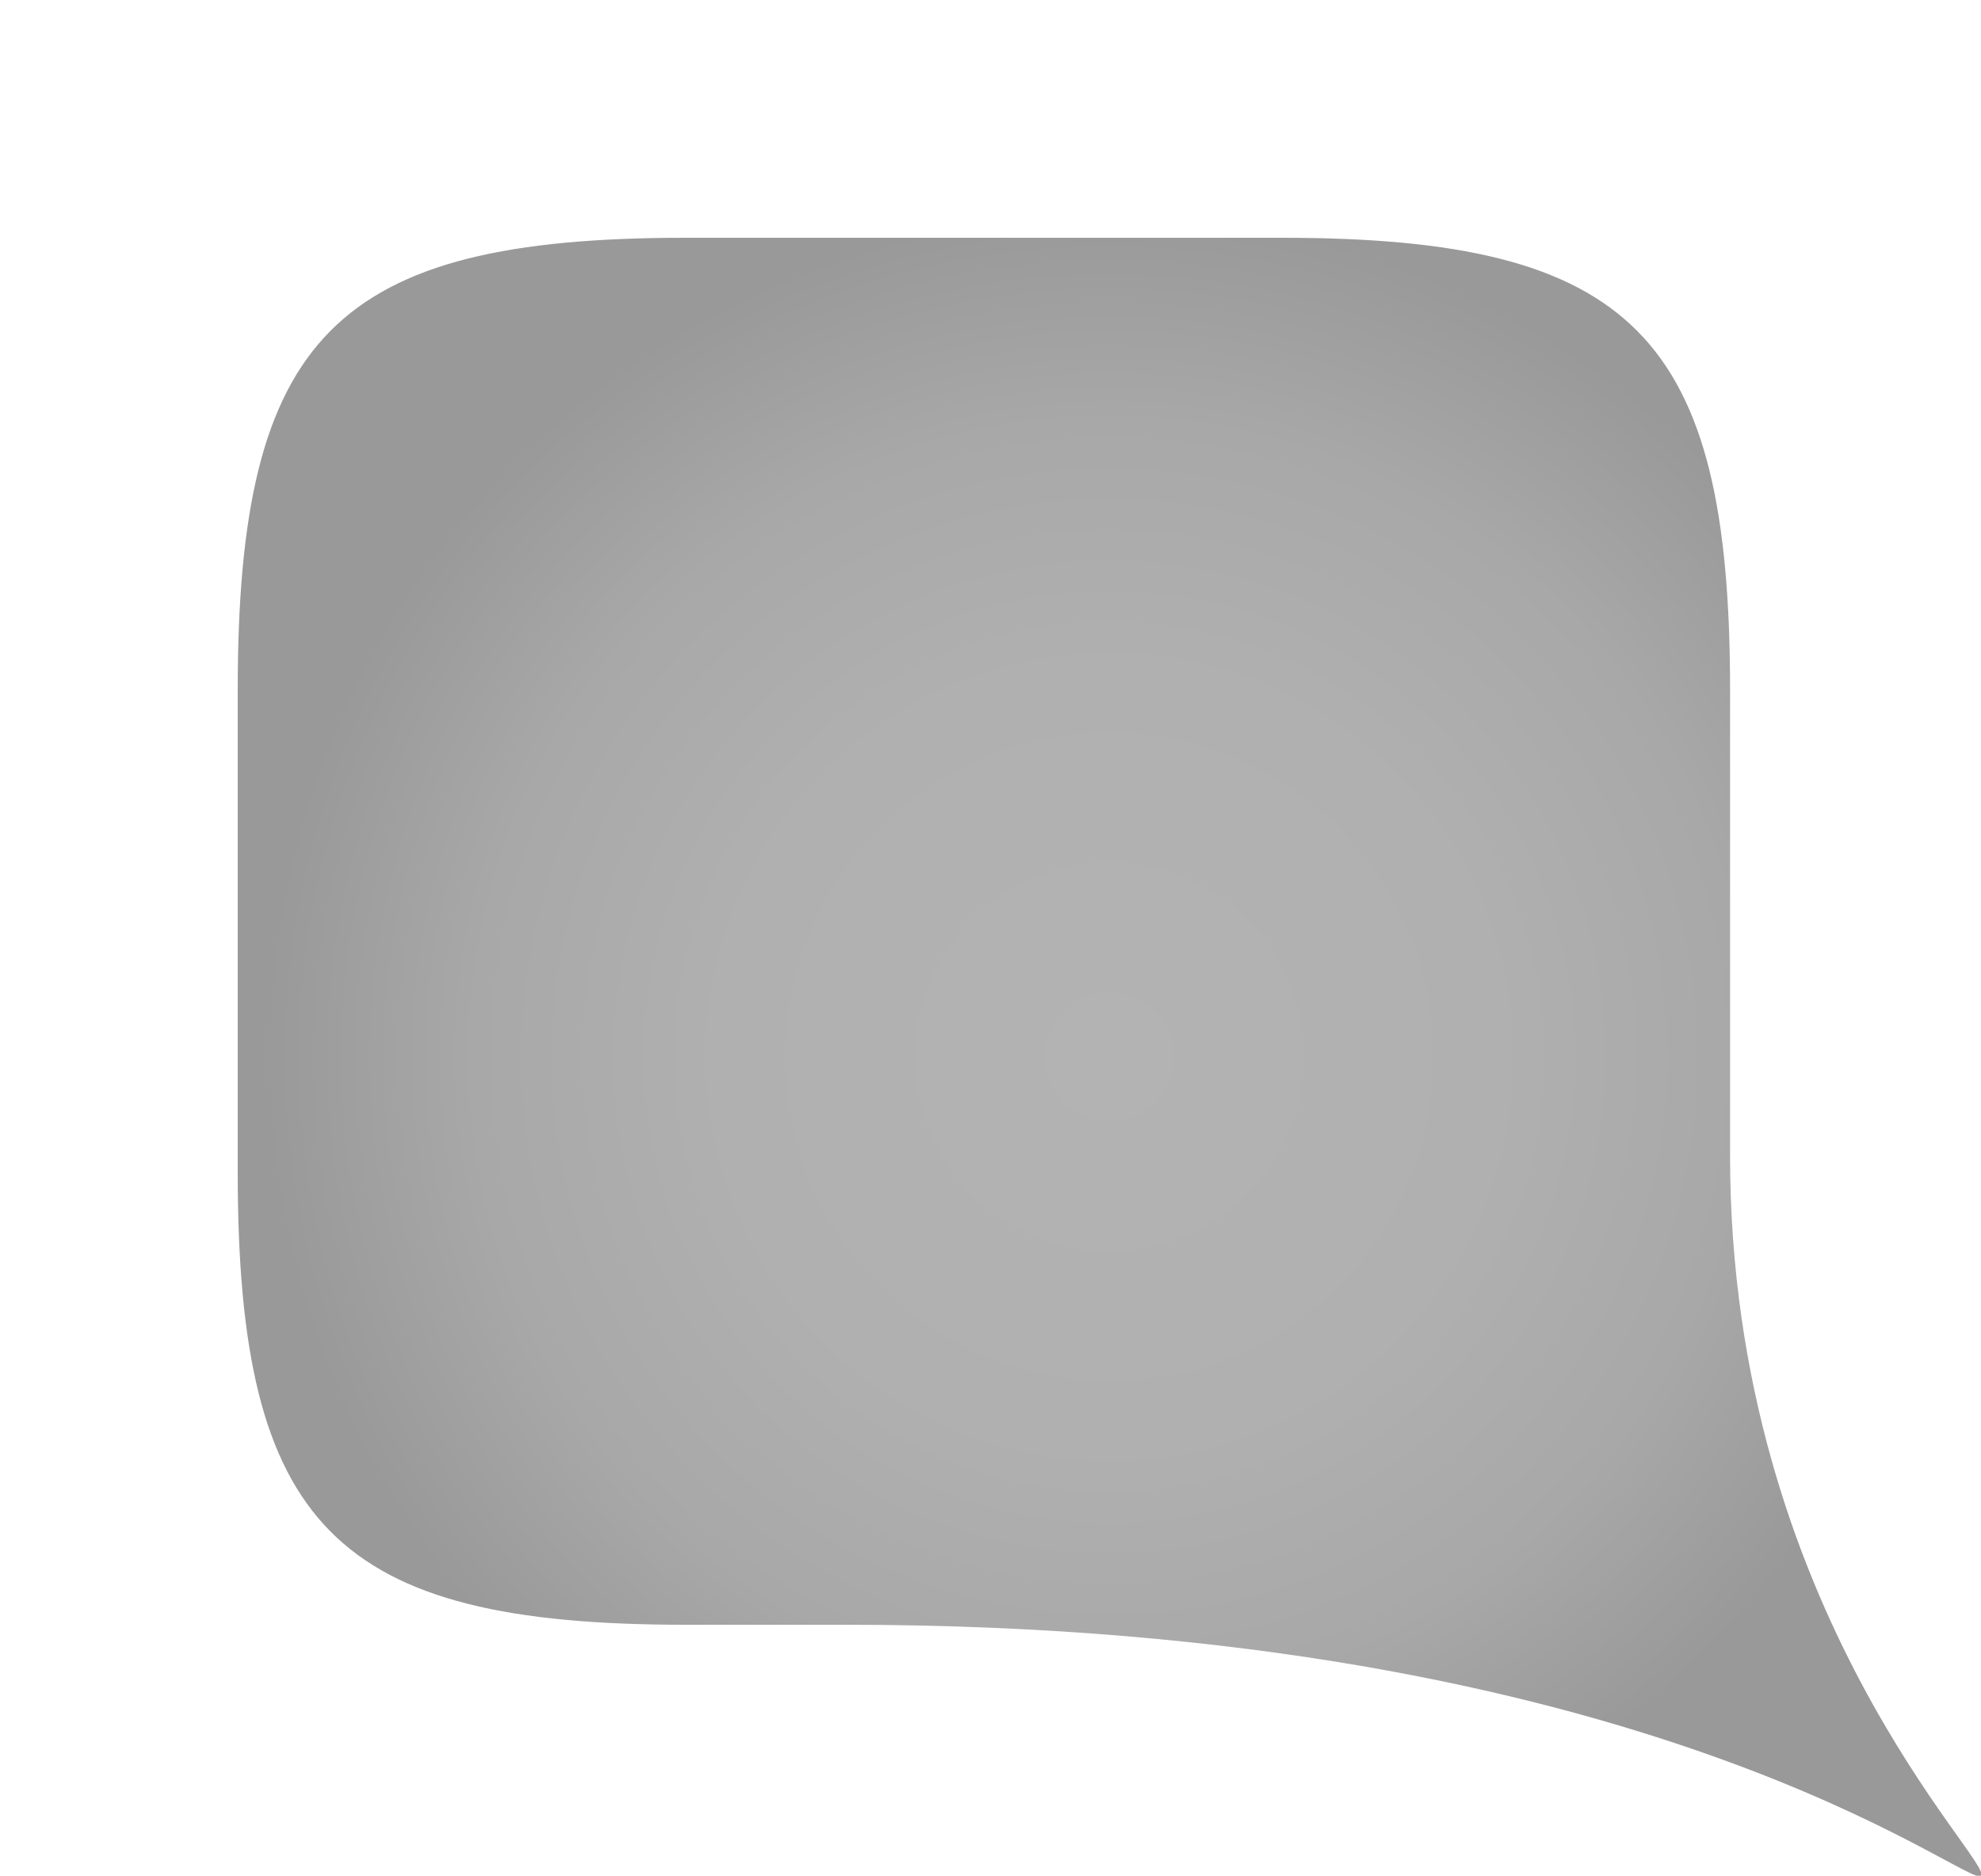<svg xmlns="http://www.w3.org/2000/svg" xmlns:xlink="http://www.w3.org/1999/xlink" viewBox="0 0 150 142"><defs><style>.cls-1{fill:url(#radial-gradient);}.cls-2{fill:none;}</style><radialGradient id="radial-gradient" cx="84" cy="80" r="64.03" gradientUnits="userSpaceOnUse"><stop offset="0" stop-color="#b3b3b3"/><stop offset="0.46" stop-color="#b0b0b0"/><stop offset="0.75" stop-color="#a8a8a8"/><stop offset="1" stop-color="#999"/><stop offset="1" stop-color="#999"/></radialGradient></defs><g id="Layer_2" data-name="Layer 2"><g id="Layer_1-2" data-name="Layer 1"><path class="cls-1" d="M131,52.23V87.48C131,122,151,141,150,142s-25-19-86-19H51.9C25.37,123,18,115.53,18,88.74V52.23C18,25.44,25.37,18,51.9,18H97.07C123.6,18,131,25.44,131,52.23Z"/><rect class="cls-2" width="150" height="142"/></g></g></svg>